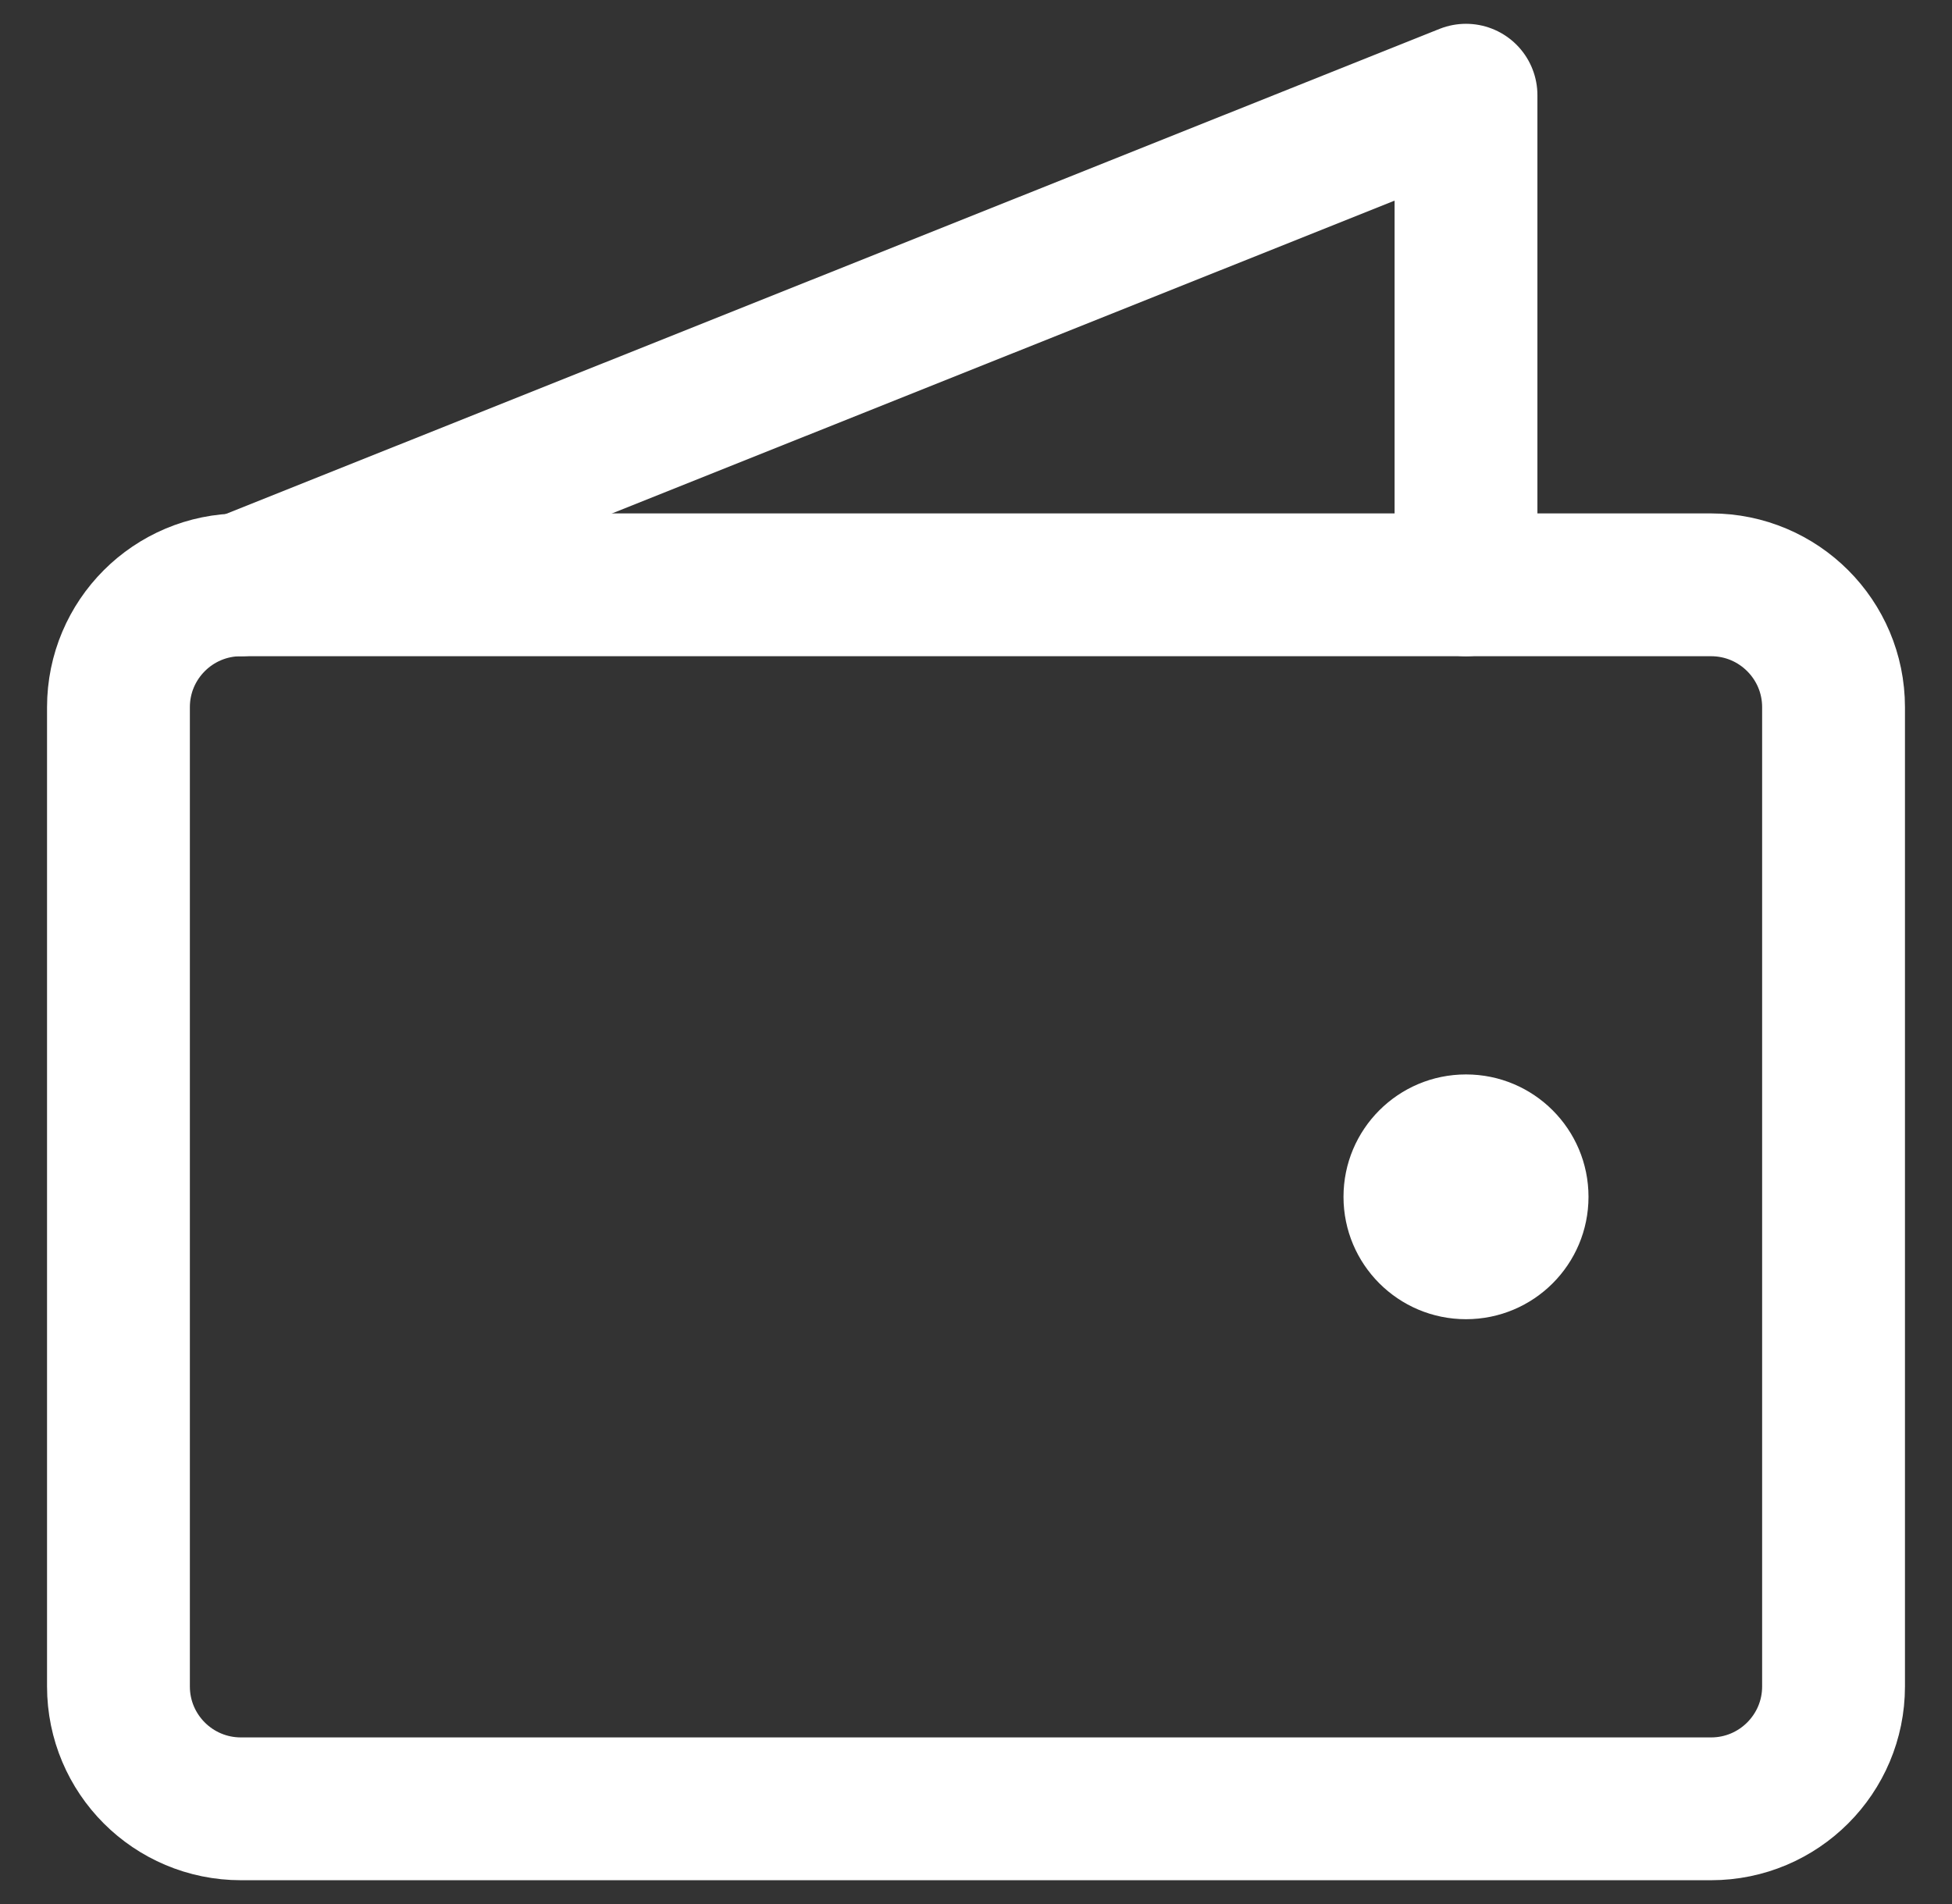 <svg width="41" height="40" viewBox="0 0 41 40" fill="none" xmlns="http://www.w3.org/2000/svg">
<rect x="0" y="0" width="41" height="40" fill="#333333" stroke="none"/>
<path fill-rule="evenodd" clip-rule="evenodd" d="M35.939 38H5.061C3.638 38 2.488 36.848 2.488 35.429V14.857C2.488 13.438 3.638 12.286 5.061 12.286H35.939C37.361 12.286 38.512 13.438 38.512 14.857V35.429C38.512 36.848 37.361 38 35.939 38Z" stroke="white" stroke-width="3" stroke-linecap="round" stroke-linejoin="round"/>
<path fill-rule="evenodd" clip-rule="evenodd" d="M33.365 25.143C33.365 26.562 32.215 27.714 30.792 27.714C29.369 27.714 28.219 26.562 28.219 25.143C28.219 23.724 29.369 22.572 30.792 22.572C32.215 22.572 33.365 23.724 33.365 25.143Z" fill="white"/>
<path d="M30.792 12.286V2L5.061 12.286" stroke="white" stroke-width="3" stroke-linecap="round" stroke-linejoin="round"/>
</svg>
